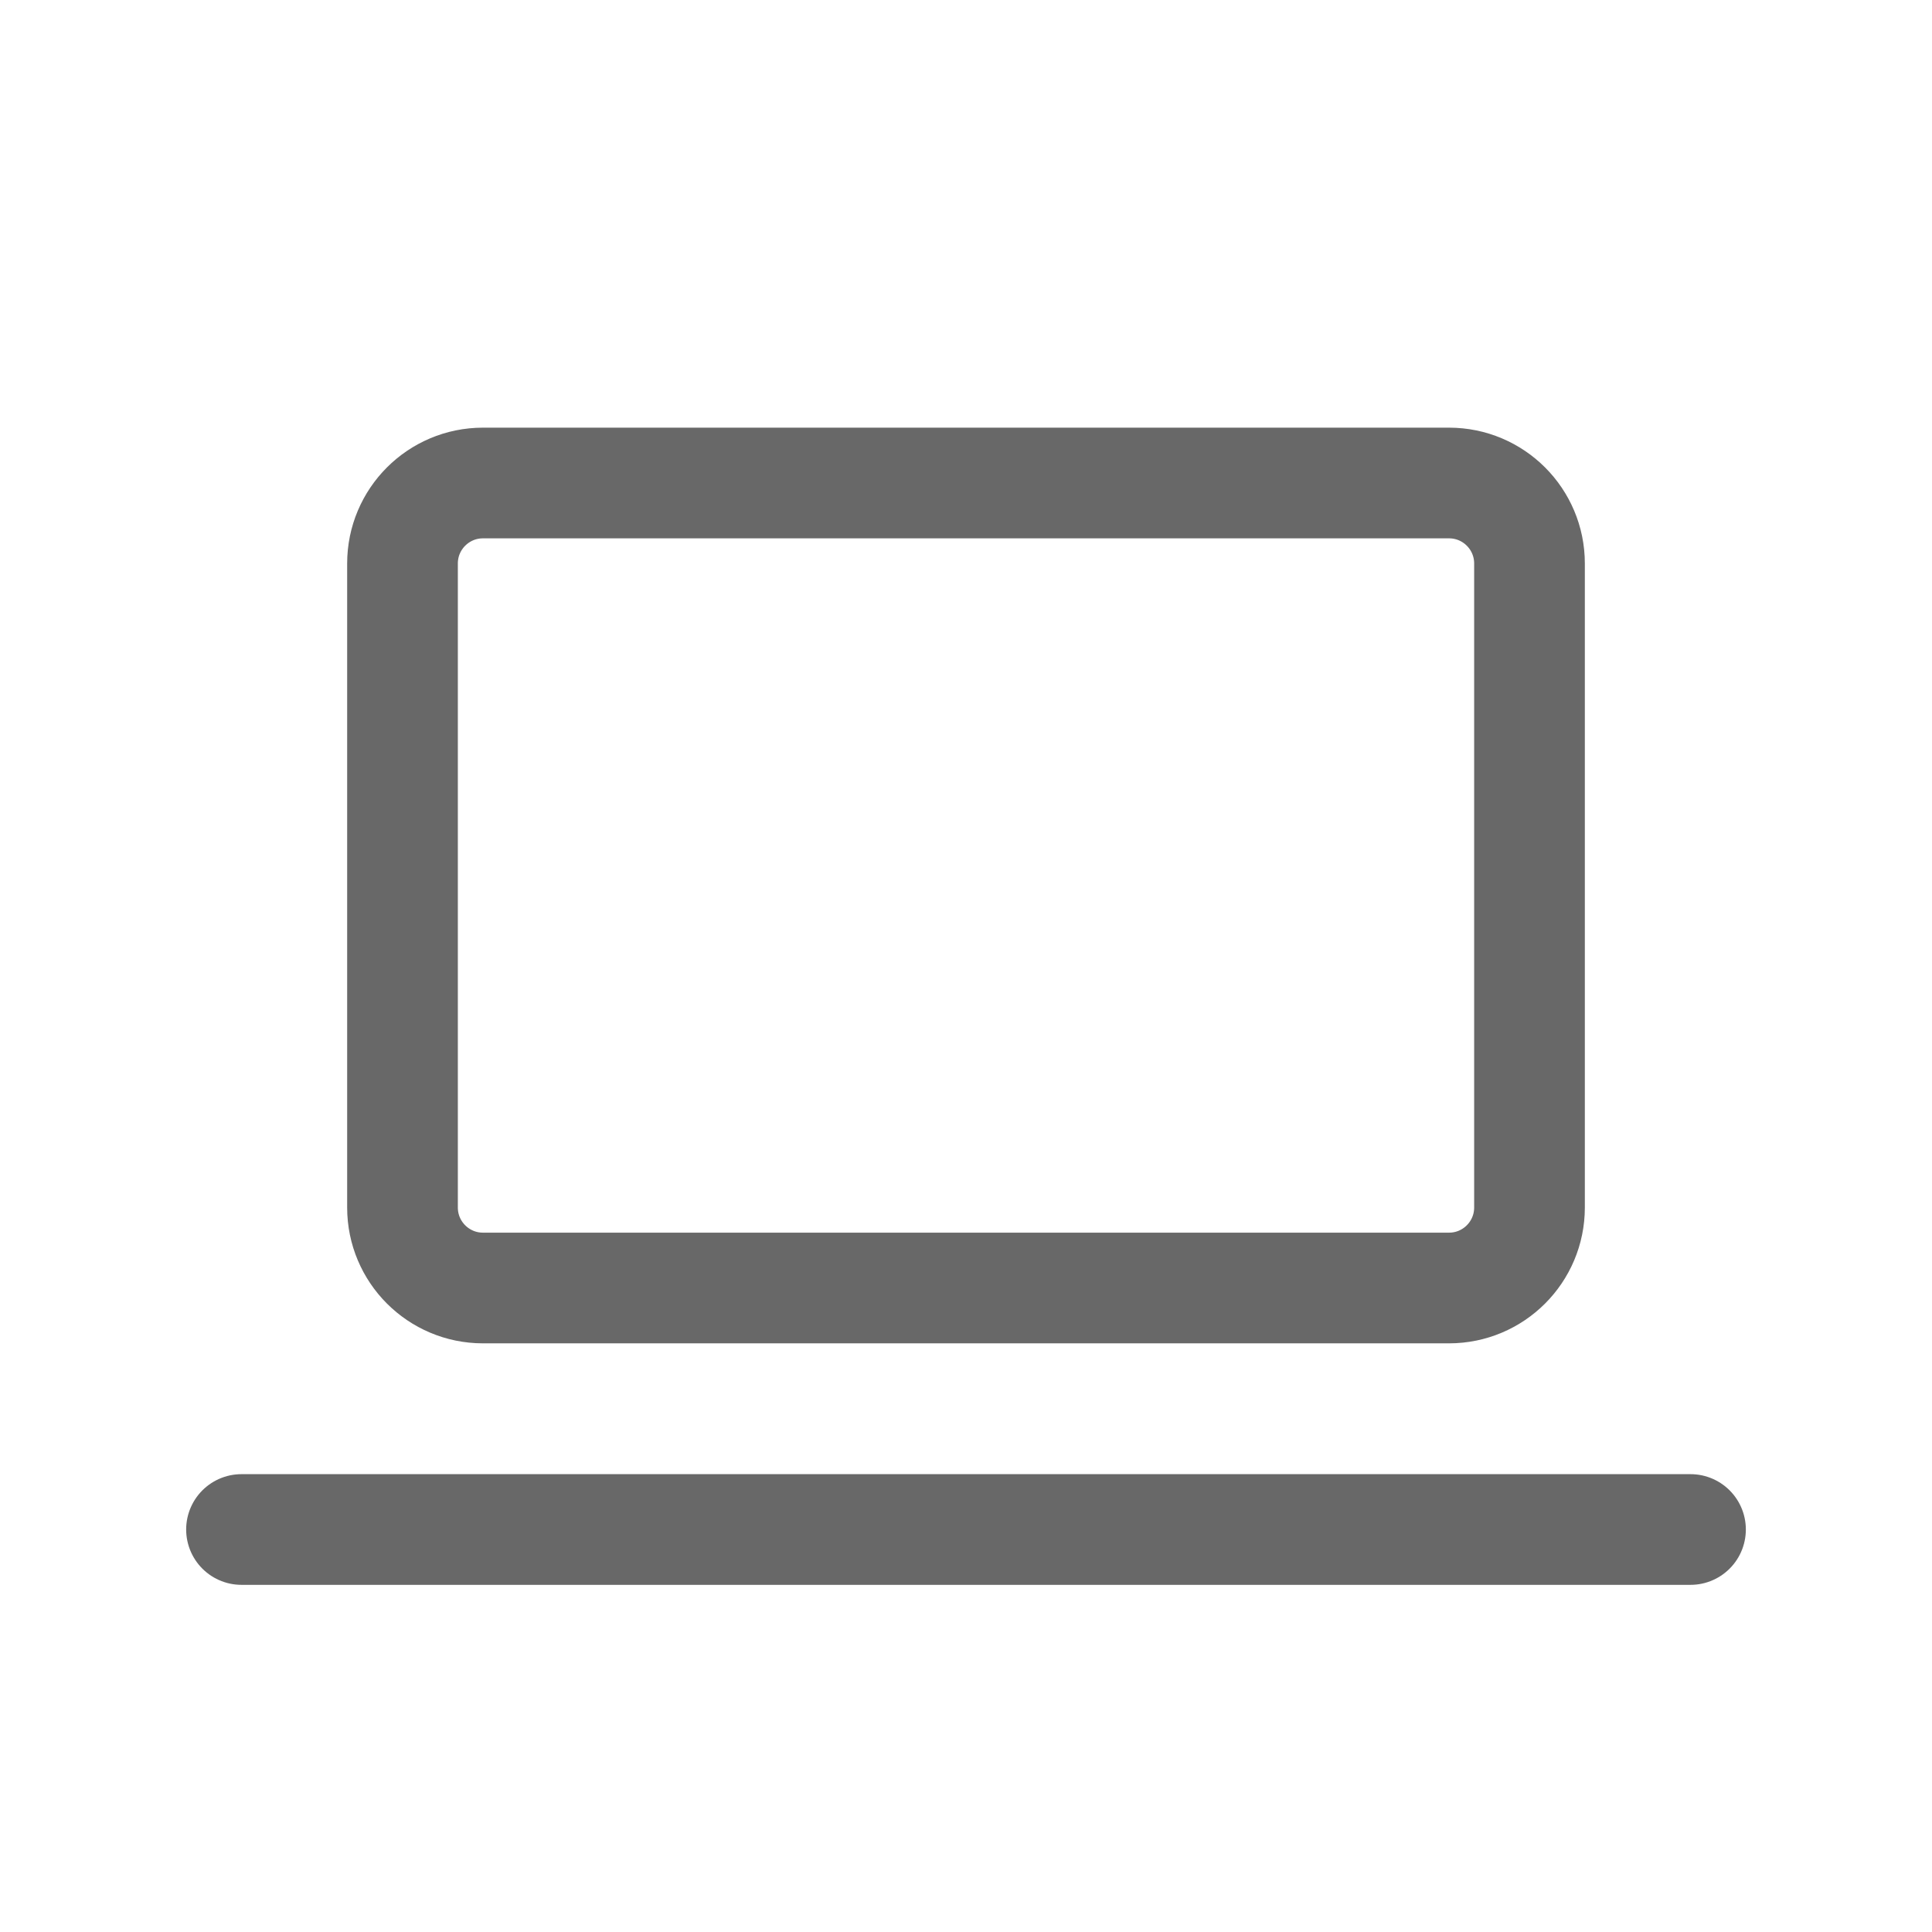 <svg width="48" height="48" viewBox="0 0 48 48" fill="none" xmlns="http://www.w3.org/2000/svg">
<path d="M6 38H42" stroke="#686868" stroke-width="2.75" stroke-linecap="round" stroke-linejoin="round"/>
<path d="M36 12H12C10.895 12 10 12.895 10 14V30C10 31.105 10.895 32 12 32H36C37.105 32 38 31.105 38 30V14C38 12.895 37.105 12 36 12Z" stroke="#686868" stroke-width="2.75" stroke-linecap="round" stroke-linejoin="round"/>
</svg>
